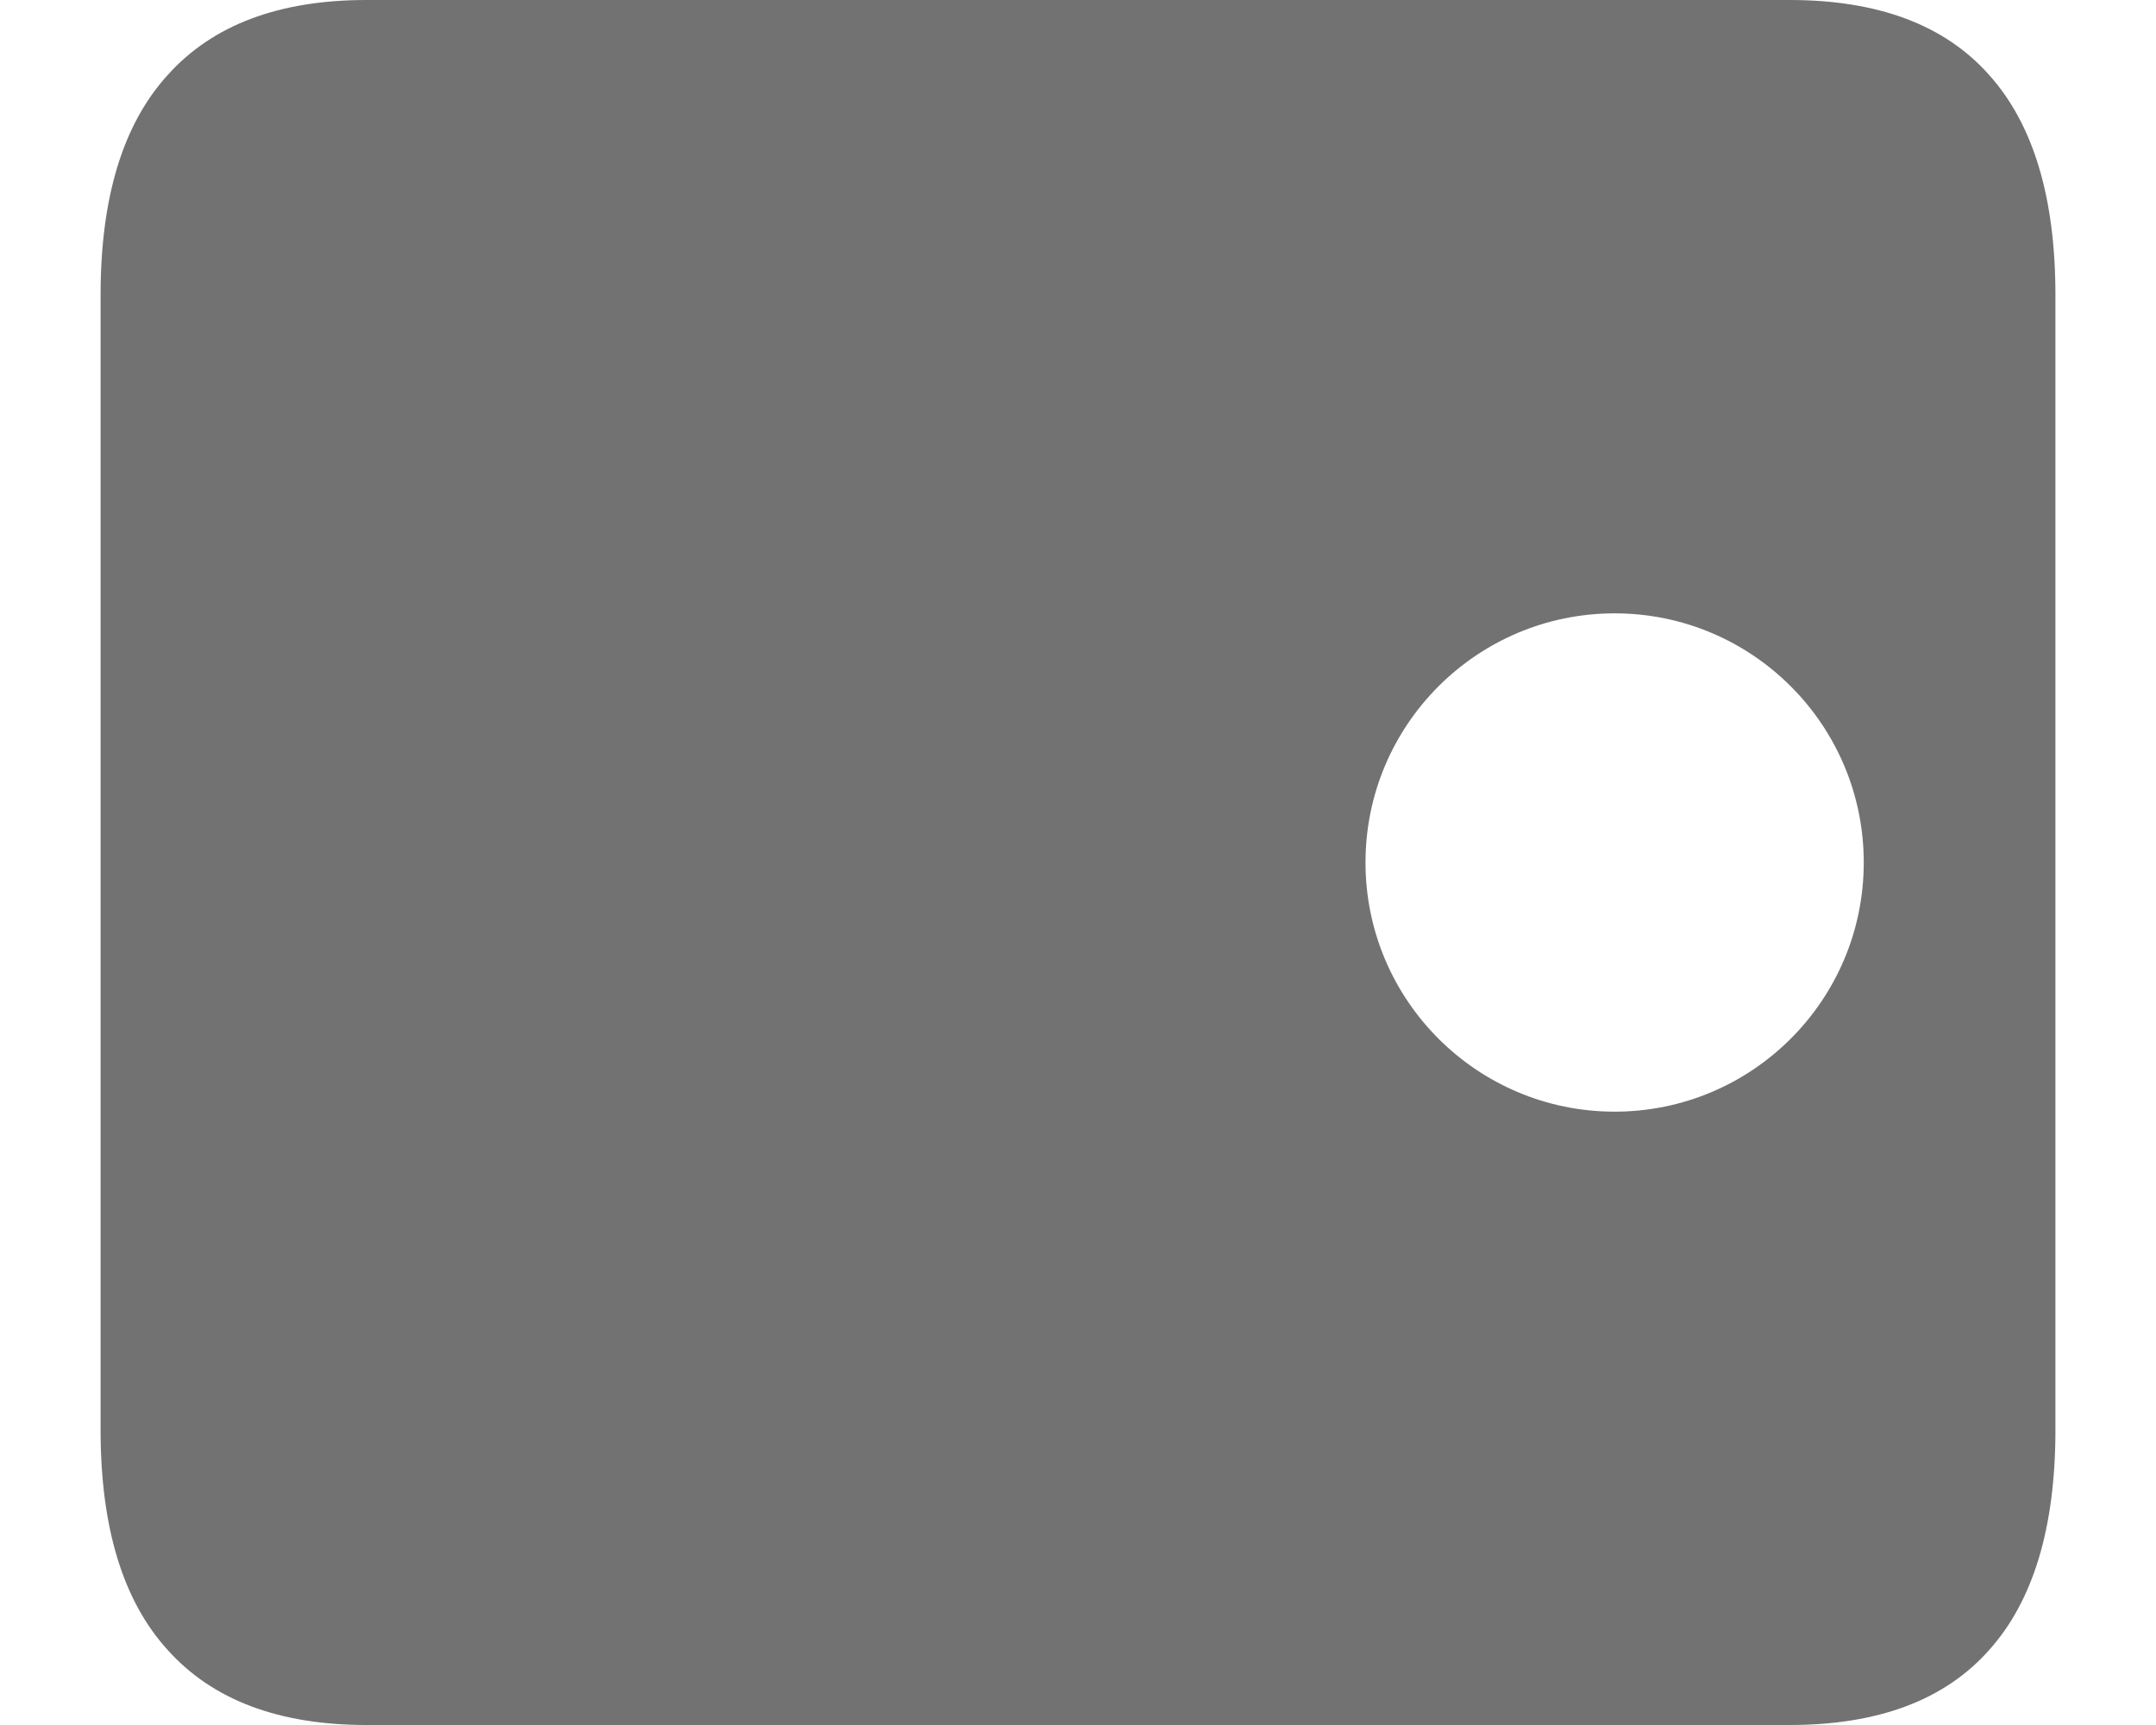 <svg width="20" height="16" viewBox="0 0 20 16" fill="none" xmlns="http://www.w3.org/2000/svg">
<path fill-rule="evenodd" clip-rule="evenodd" d="M16.601 16H3.399C2.588 16 1.974 15.769 1.558 15.307C1.141 14.851 0.933 14.169 0.933 13.263V2.737C0.933 1.83 1.141 1.149 1.558 0.693C1.974 0.231 2.588 0 3.399 0H16.601C17.423 0 18.039 0.231 18.45 0.693C18.861 1.149 19.067 1.83 19.067 2.737V13.263C19.067 14.169 18.861 14.851 18.45 15.307C18.039 15.769 17.423 16 16.601 16ZM14.978 10.311C16.254 10.311 17.289 9.276 17.289 8C17.289 6.724 16.254 5.689 14.978 5.689C13.702 5.689 12.667 6.724 12.667 8C12.667 9.276 13.702 10.311 14.978 10.311Z" fill="#727272"/>
</svg>

